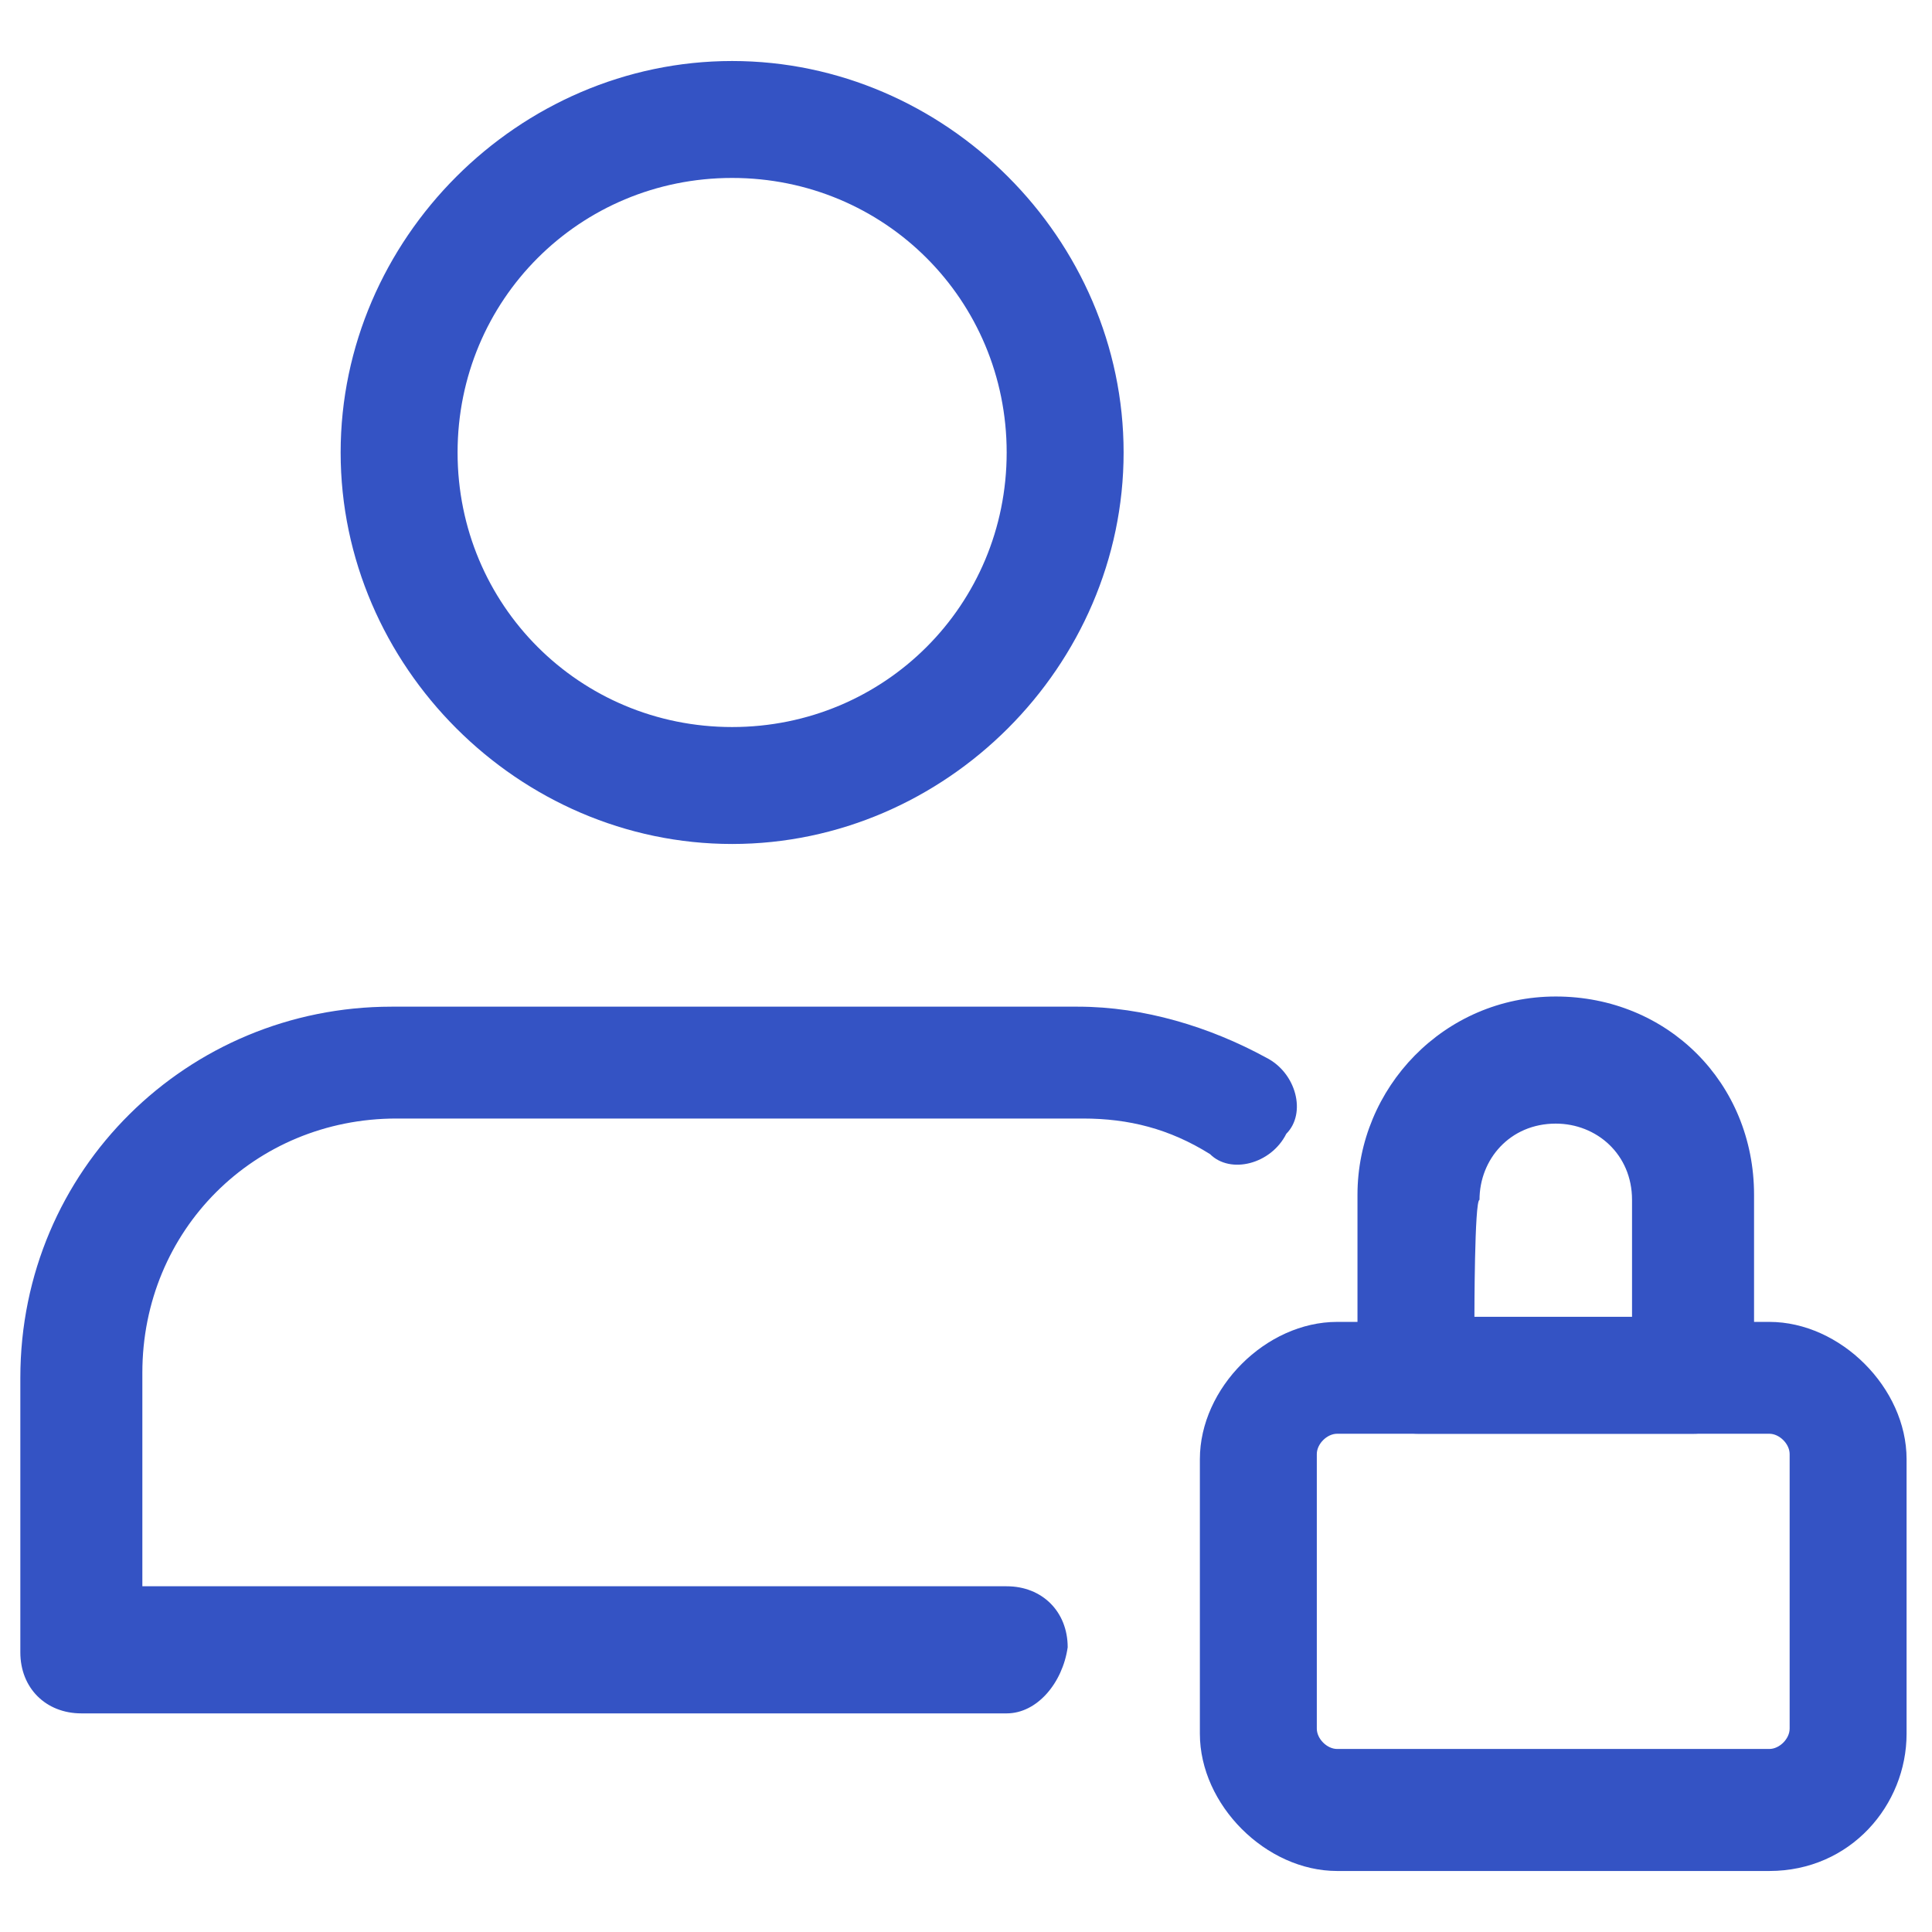 <?xml version="1.0" encoding="utf-8"?>
<svg version="1.1" id="Layer_1" xmlns="http://www.w3.org/2000/svg" xmlns:xlink="http://www.w3.org/1999/xlink" x="0px" y="0px"
	 viewBox="0 0 38 38" style="enable-background:new 0 0 38 38;" xml:space="preserve">
<style type="text/css">
	.user-tudoforte{fill:#3453C4;}
</style>
<g>
	<path class="user-tudoforte" d="M14.4,16.6c-4.2,0-7.7-3.5-7.7-7.7s3.5-7.7,7.7-7.7s7.7,3.5,7.7,7.7S18.6,16.6,14.4,16.6z M14.4,3.5
		c-3,0-5.4,2.4-5.4,5.4s2.4,5.4,5.4,5.4s5.4-2.4,5.4-5.4S17.4,3.5,14.4,3.5z"/>
	<path class="user-tudoforte" d="M34.8,36.8h-8.5c-1.4,0-2.7-1.3-2.7-2.7v-5.4c0-1.4,1.3-2.7,2.7-2.7h8.5c1.4,0,2.7,1.3,2.7,2.7v5.4
		C37.5,35.5,36.4,36.8,34.8,36.8z M26.3,28.2c-0.2,0-0.4,0.2-0.4,0.4V34c0,0.2,0.2,0.4,0.4,0.4h8.5c0.2,0,0.4-0.2,0.4-0.4v-5.4
		c0-0.2-0.2-0.4-0.4-0.4H26.3z"/>
	<path class="user-tudoforte" d="M33.3,28.2h-5.4c-0.7,0-1.2-0.5-1.2-1.2v-3.5c0-2.1,1.7-3.9,3.9-3.9s3.9,1.7,3.9,3.9v3.5
		C34.4,27.7,34,28.2,33.3,28.2z M29,25.9h3.1v-2.3c0-0.9-0.7-1.5-1.5-1.5c-0.9,0-1.5,0.7-1.5,1.5C29,23.6,29,25.9,29,25.9z"/>
	<path class="user-tudoforte" d="M19.8,33.7H1.6c-0.7,0-1.2-0.5-1.2-1.2v-5.4c0-4.1,3.3-7.3,7.3-7.3h13.5c1.3,0,2.6,0.4,3.7,1
		c0.6,0.3,0.8,1.1,0.4,1.5c-0.3,0.6-1.1,0.8-1.5,0.4c-0.8-0.5-1.6-0.7-2.5-0.7H7.8c-2.8,0-5,2.2-5,5v4.2h17c0.7,0,1.2,0.5,1.2,1.2
		C20.9,33.1,20.4,33.7,19.8,33.7z"/>
</g>
</svg>
